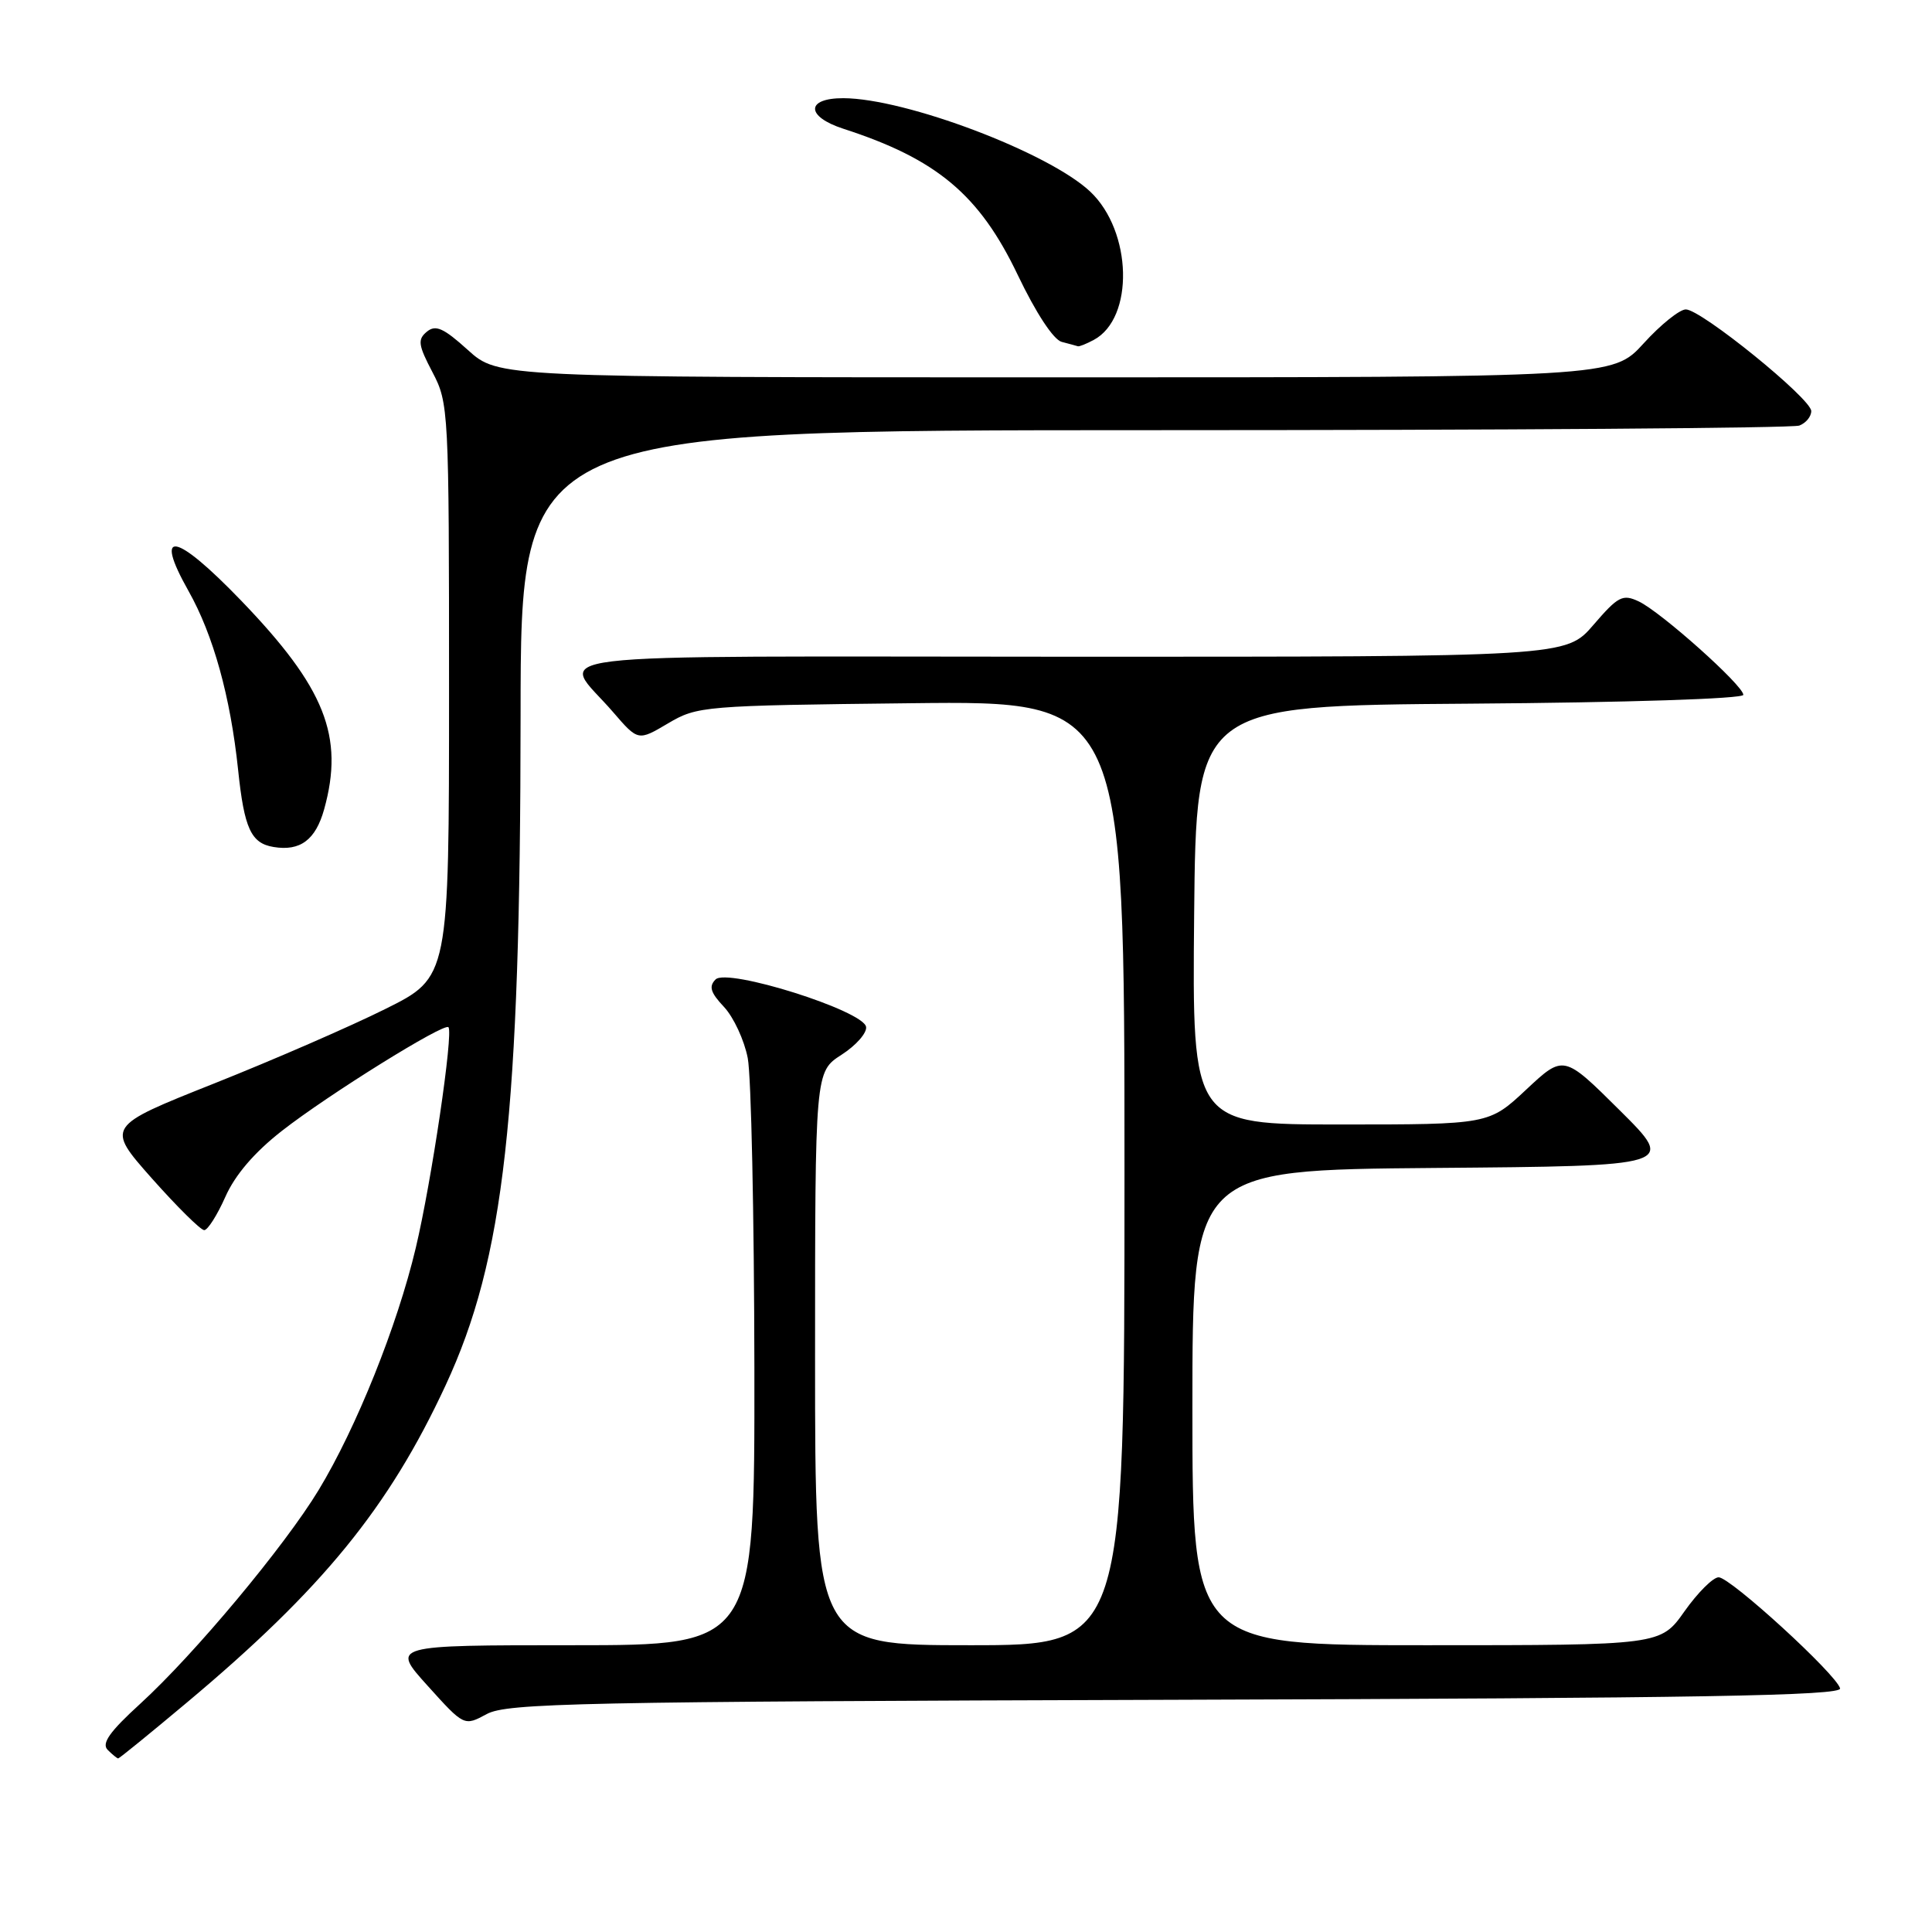<?xml version="1.0" encoding="UTF-8" standalone="no"?>
<!DOCTYPE svg PUBLIC "-//W3C//DTD SVG 1.1//EN" "http://www.w3.org/Graphics/SVG/1.1/DTD/svg11.dtd" >
<svg xmlns="http://www.w3.org/2000/svg" xmlns:xlink="http://www.w3.org/1999/xlink" version="1.1" viewBox="0 0 256 256">
 <g >
 <path fill="currentColor"
d=" M 24.71 225.64 C 42.74 210.54 51.52 199.77 59.05 183.55 C 66.83 166.80 68.95 147.79 68.98 94.75 C 69.00 57.00 69.00 57.00 152.92 57.00 C 199.07 57.00 237.55 56.73 238.42 56.39 C 239.29 56.06 240.00 55.20 240.00 54.47 C 240.00 52.83 225.41 41.00 223.38 41.00 C 222.56 41.00 220.04 43.02 217.79 45.50 C 213.69 50.00 213.69 50.00 139.85 50.00 C 66.01 50.00 66.01 50.00 62.00 46.38 C 58.76 43.45 57.72 42.99 56.55 43.96 C 55.31 44.99 55.42 45.73 57.31 49.33 C 59.45 53.41 59.50 54.31 59.50 91.50 C 59.50 129.50 59.50 129.50 51.07 133.69 C 46.44 136.00 36.21 140.45 28.34 143.58 C 14.04 149.27 14.04 149.27 20.12 156.14 C 23.47 159.91 26.59 163.00 27.06 163.00 C 27.52 163.00 28.78 161.02 29.86 158.59 C 31.14 155.69 33.71 152.69 37.36 149.84 C 43.50 145.04 58.84 135.50 59.42 136.11 C 60.10 136.83 57.18 156.58 55.09 165.36 C 52.64 175.68 47.22 189.19 42.22 197.44 C 37.72 204.87 25.78 219.18 18.59 225.75 C 14.52 229.46 13.42 231.02 14.27 231.87 C 14.89 232.49 15.52 233.00 15.66 233.00 C 15.81 233.00 19.88 229.69 24.71 225.64 Z  M 155.82 225.23 C 225.31 225.02 244.07 224.69 243.82 223.72 C 243.34 221.86 229.28 209.00 227.73 209.00 C 226.99 209.00 224.96 211.03 223.21 213.50 C 220.04 218.00 220.04 218.00 189.02 218.00 C 158.00 218.00 158.00 218.00 158.00 186.51 C 158.00 155.03 158.00 155.03 190.03 154.76 C 222.05 154.50 222.05 154.50 214.62 147.12 C 207.19 139.74 207.19 139.74 202.24 144.37 C 197.29 149.00 197.29 149.00 177.63 149.00 C 157.97 149.00 157.97 149.00 158.23 121.25 C 158.50 93.50 158.50 93.50 194.75 93.24 C 215.60 93.09 231.00 92.59 231.00 92.07 C 231.00 90.83 220.07 81.07 217.14 79.69 C 215.01 78.69 214.41 79.00 211.14 82.80 C 207.50 87.03 207.50 87.03 141.71 87.02 C 67.85 87.00 74.24 86.22 81.23 94.35 C 84.55 98.20 84.55 98.20 88.52 95.85 C 92.40 93.56 93.18 93.49 120.75 93.18 C 149.00 92.86 149.00 92.86 149.00 155.43 C 149.00 218.00 149.00 218.00 128.50 218.00 C 108.00 218.00 108.00 218.00 108.00 180.01 C 108.00 142.02 108.00 142.02 111.51 139.76 C 113.44 138.52 114.90 136.85 114.76 136.06 C 114.37 133.90 96.37 128.23 94.82 129.78 C 93.89 130.71 94.15 131.53 95.94 133.43 C 97.21 134.79 98.62 137.83 99.08 140.20 C 99.54 142.56 99.93 161.04 99.96 181.25 C 100.00 218.00 100.00 218.00 75.91 218.00 C 51.81 218.00 51.81 218.00 56.66 223.37 C 61.50 228.74 61.50 228.74 64.50 227.12 C 67.19 225.67 76.65 225.47 155.82 225.23 Z  M 42.95 107.24 C 45.64 97.57 43.07 91.13 31.96 79.59 C 23.22 70.52 20.28 69.98 24.98 78.31 C 28.26 84.13 30.53 92.29 31.55 102.00 C 32.36 109.78 33.26 111.74 36.25 112.23 C 39.78 112.82 41.82 111.29 42.95 107.24 Z  M 144.93 45.04 C 150.31 42.16 150.04 30.66 144.46 25.39 C 138.96 20.21 120.01 13.04 111.75 13.01 C 106.75 13.00 106.75 15.44 111.75 17.06 C 124.14 21.07 129.78 25.80 134.86 36.44 C 137.27 41.48 139.59 45.01 140.68 45.30 C 141.68 45.56 142.64 45.82 142.82 45.88 C 142.99 45.95 143.94 45.57 144.93 45.04 Z "/>
</g>
</svg>